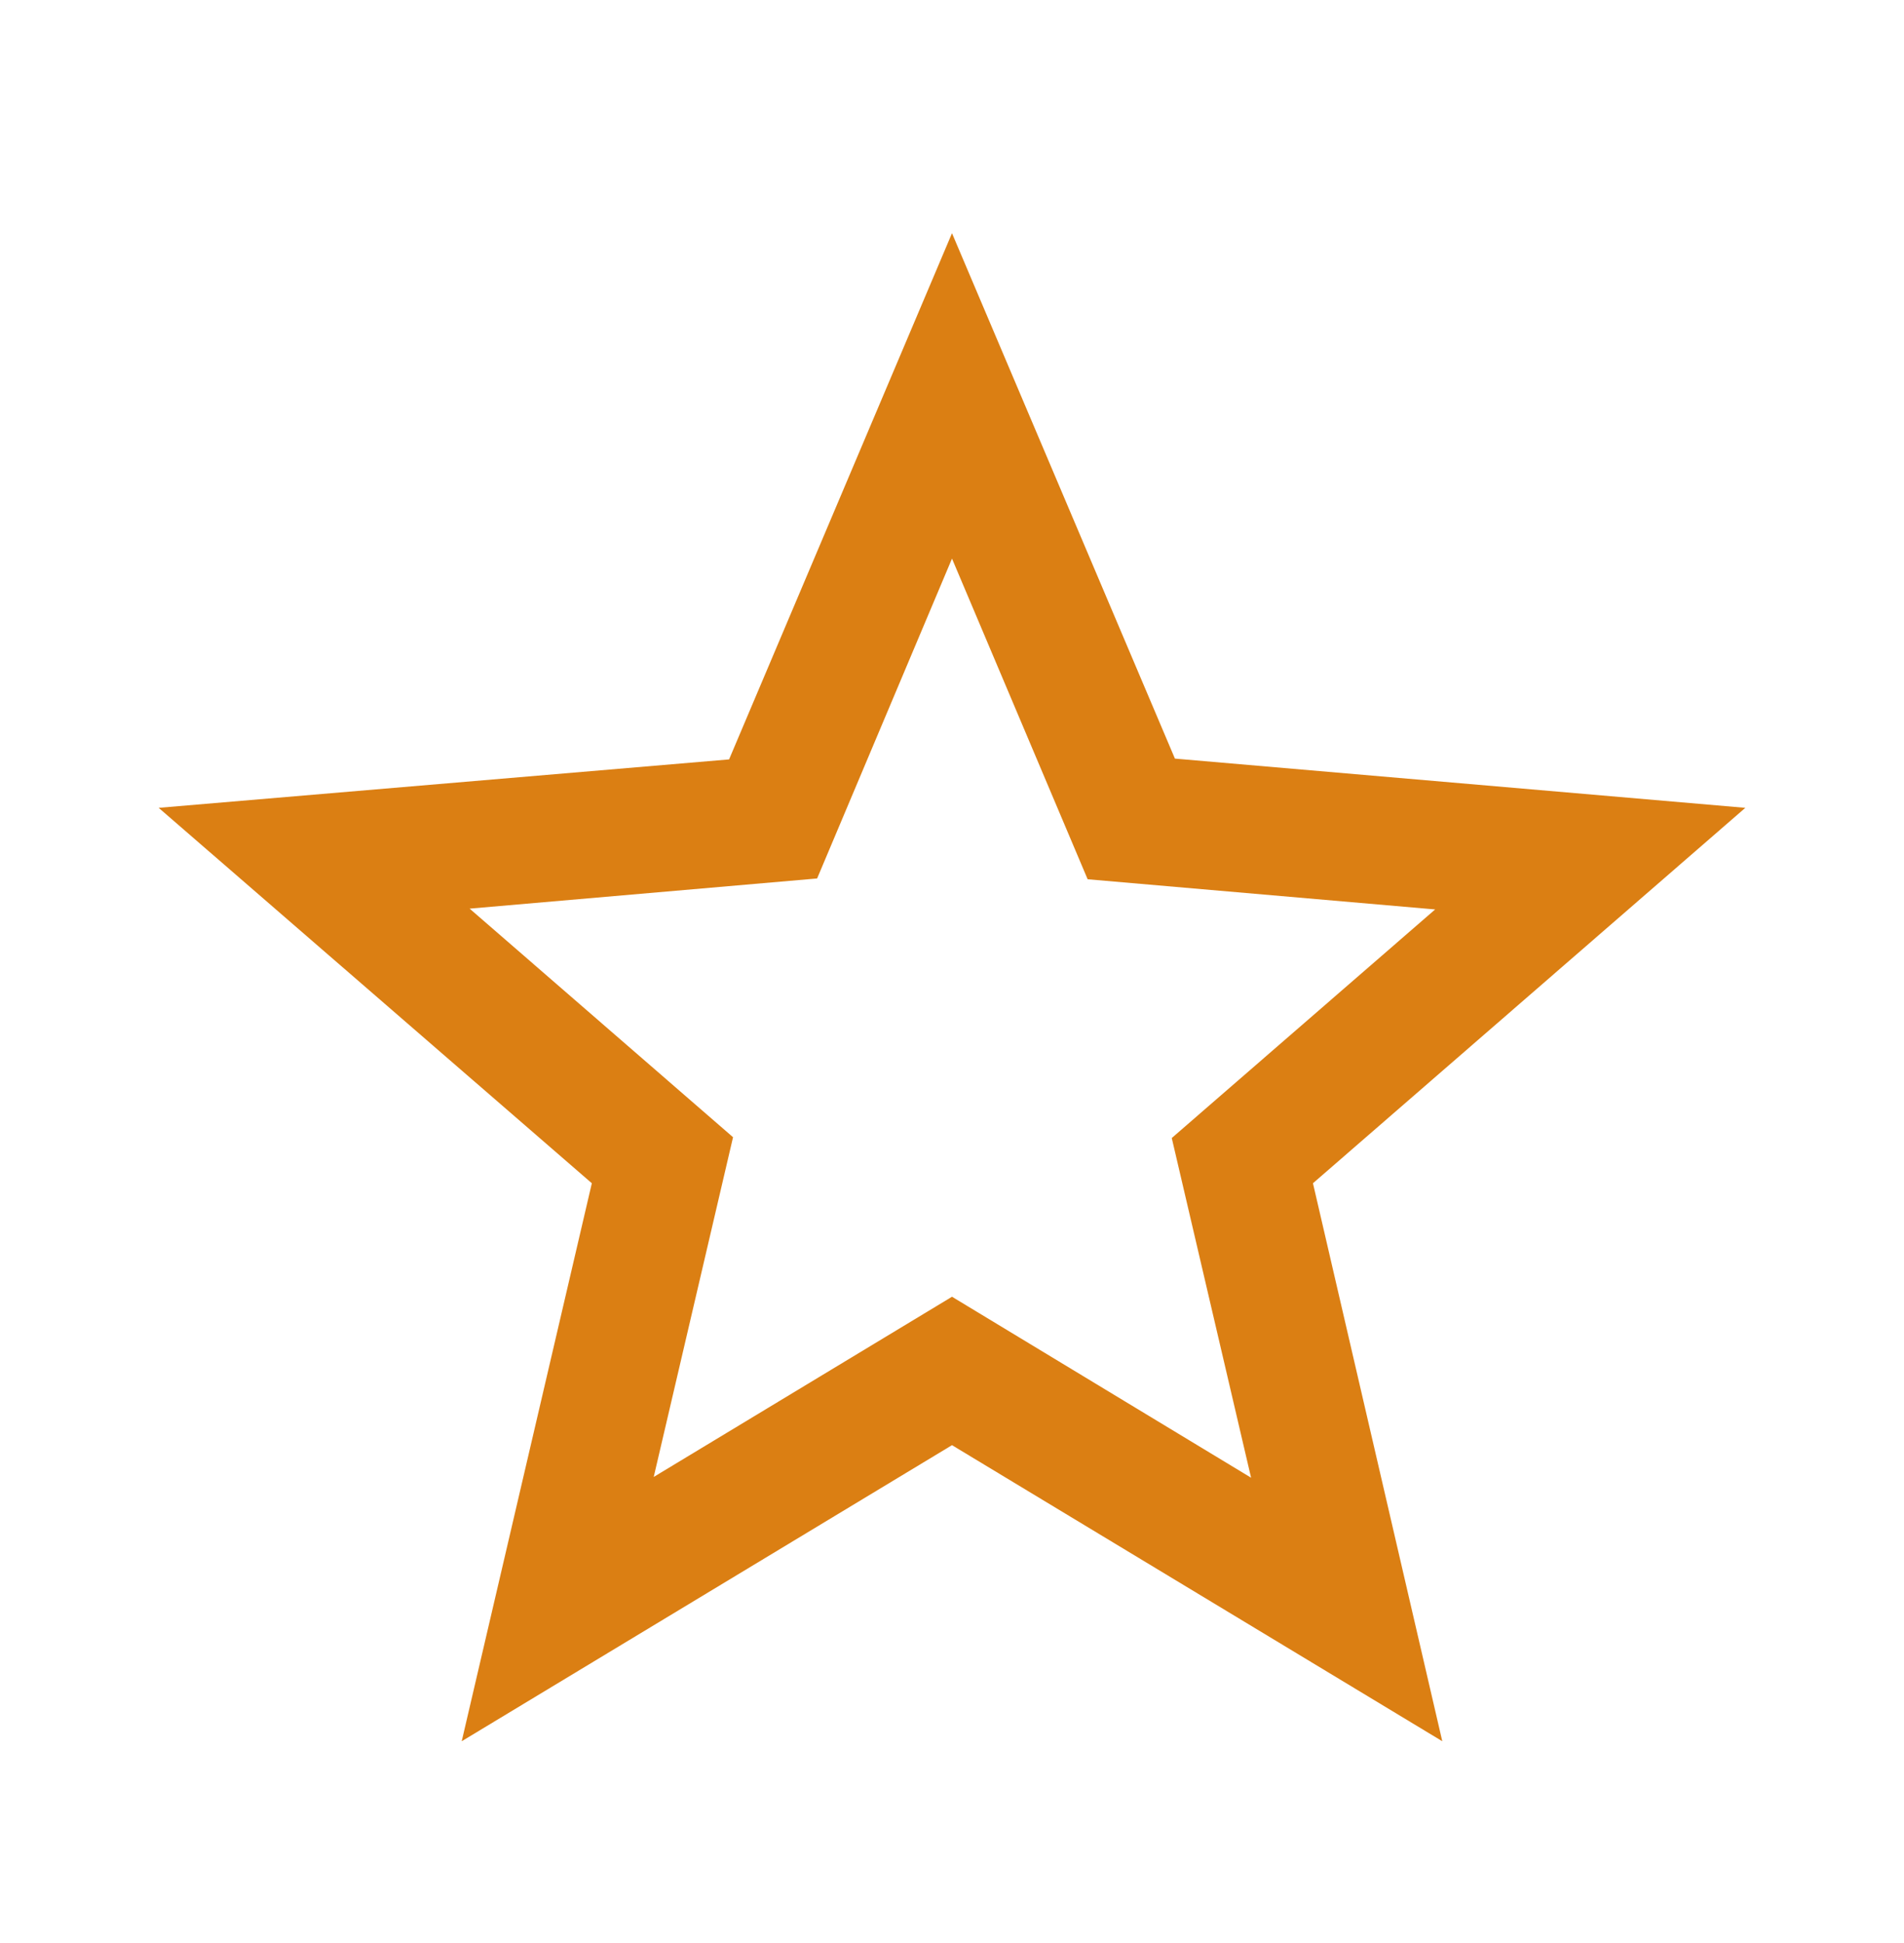 <svg width="50" height="51" viewBox="0 0 50 51" fill="none" xmlns="http://www.w3.org/2000/svg">
<path d="M45.833 21.204L30.854 19.912L25 6.121L19.146 19.933L4.167 21.204L15.542 31.058L12.125 45.704L25 37.933L37.875 45.704L34.479 31.058L45.833 21.204ZM25 34.037L17.167 38.767L19.25 29.85L12.333 23.85L21.458 23.058L25 14.662L28.562 23.079L37.688 23.871L30.771 29.871L32.854 38.787L25 34.037Z" fill="#DB7F13"/>
</svg>
